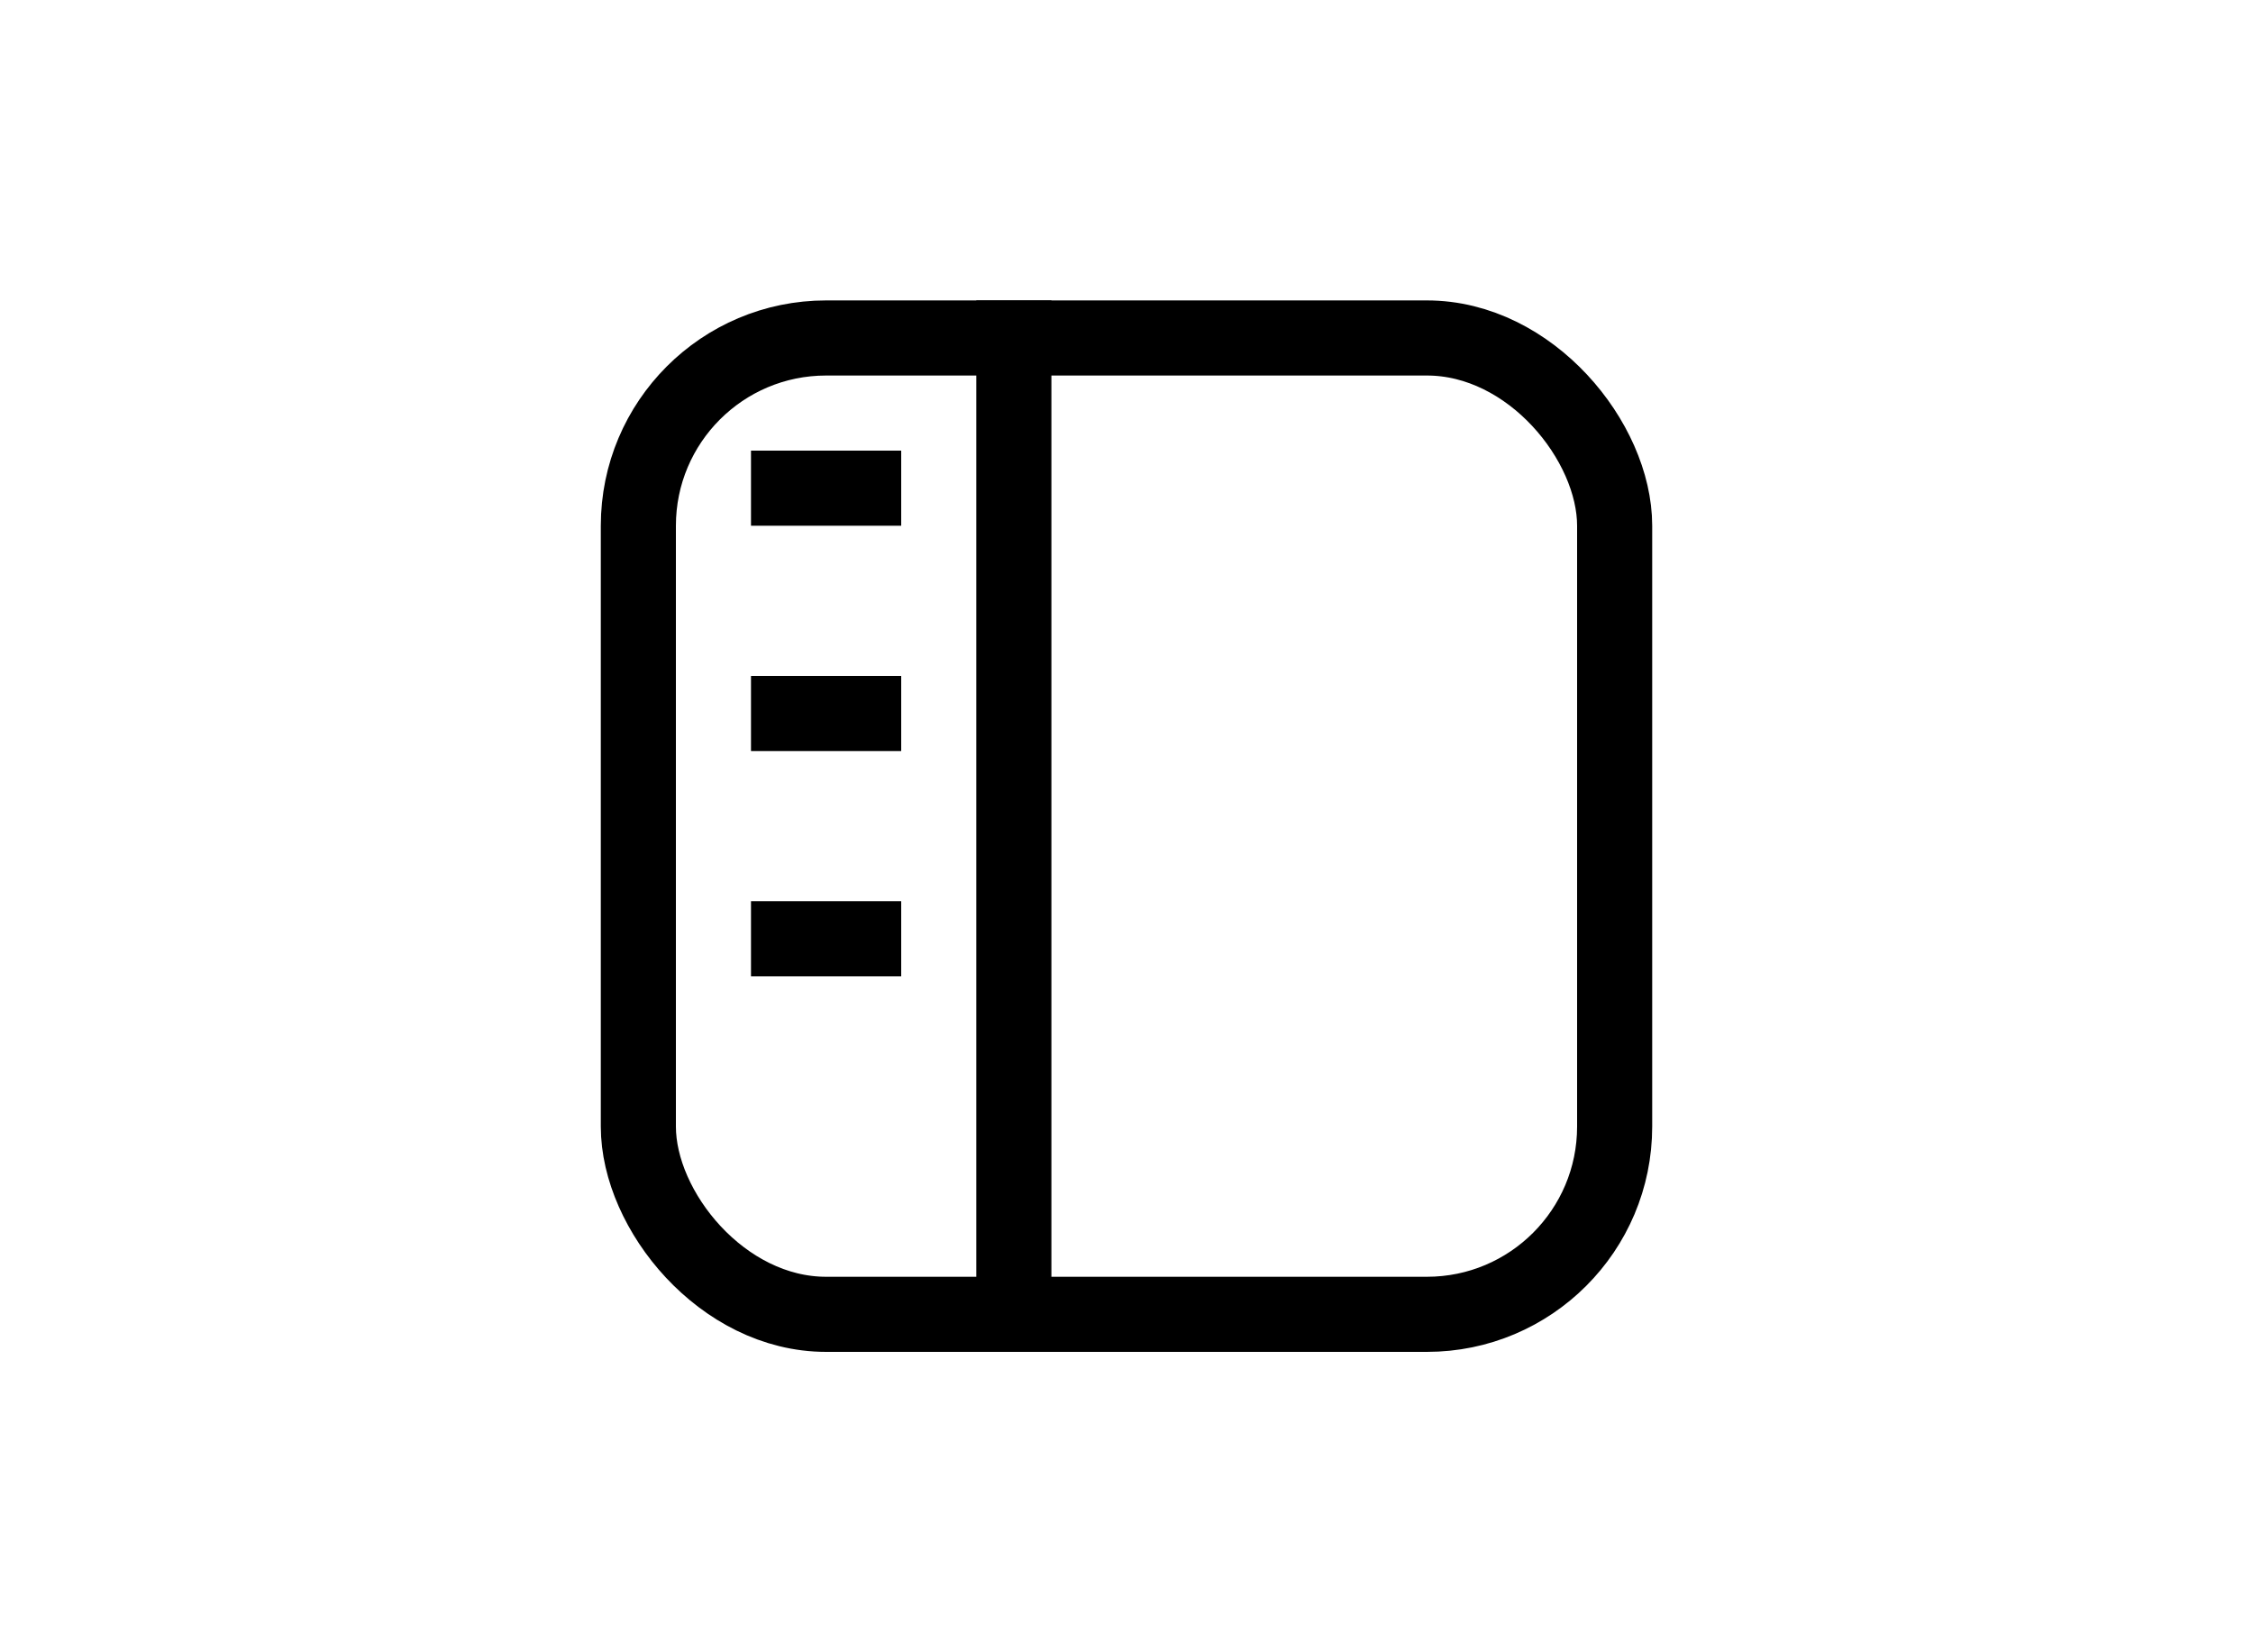 <svg width="30" height="22" viewBox="0 0 30 22" fill="none" xmlns="http://www.w3.org/2000/svg">
<rect x="8.5" y="4.5" width="13" height="13" rx="2.5" stroke="black"/>
<rect x="13" y="4" width="1" height="14" fill="black"/>
<rect x="10" y="9" width="2" height="1" fill="black"/>
<rect x="10" y="6" width="2" height="1" fill="black"/>
<rect x="10" y="12" width="2" height="1" fill="black"/>
</svg>
